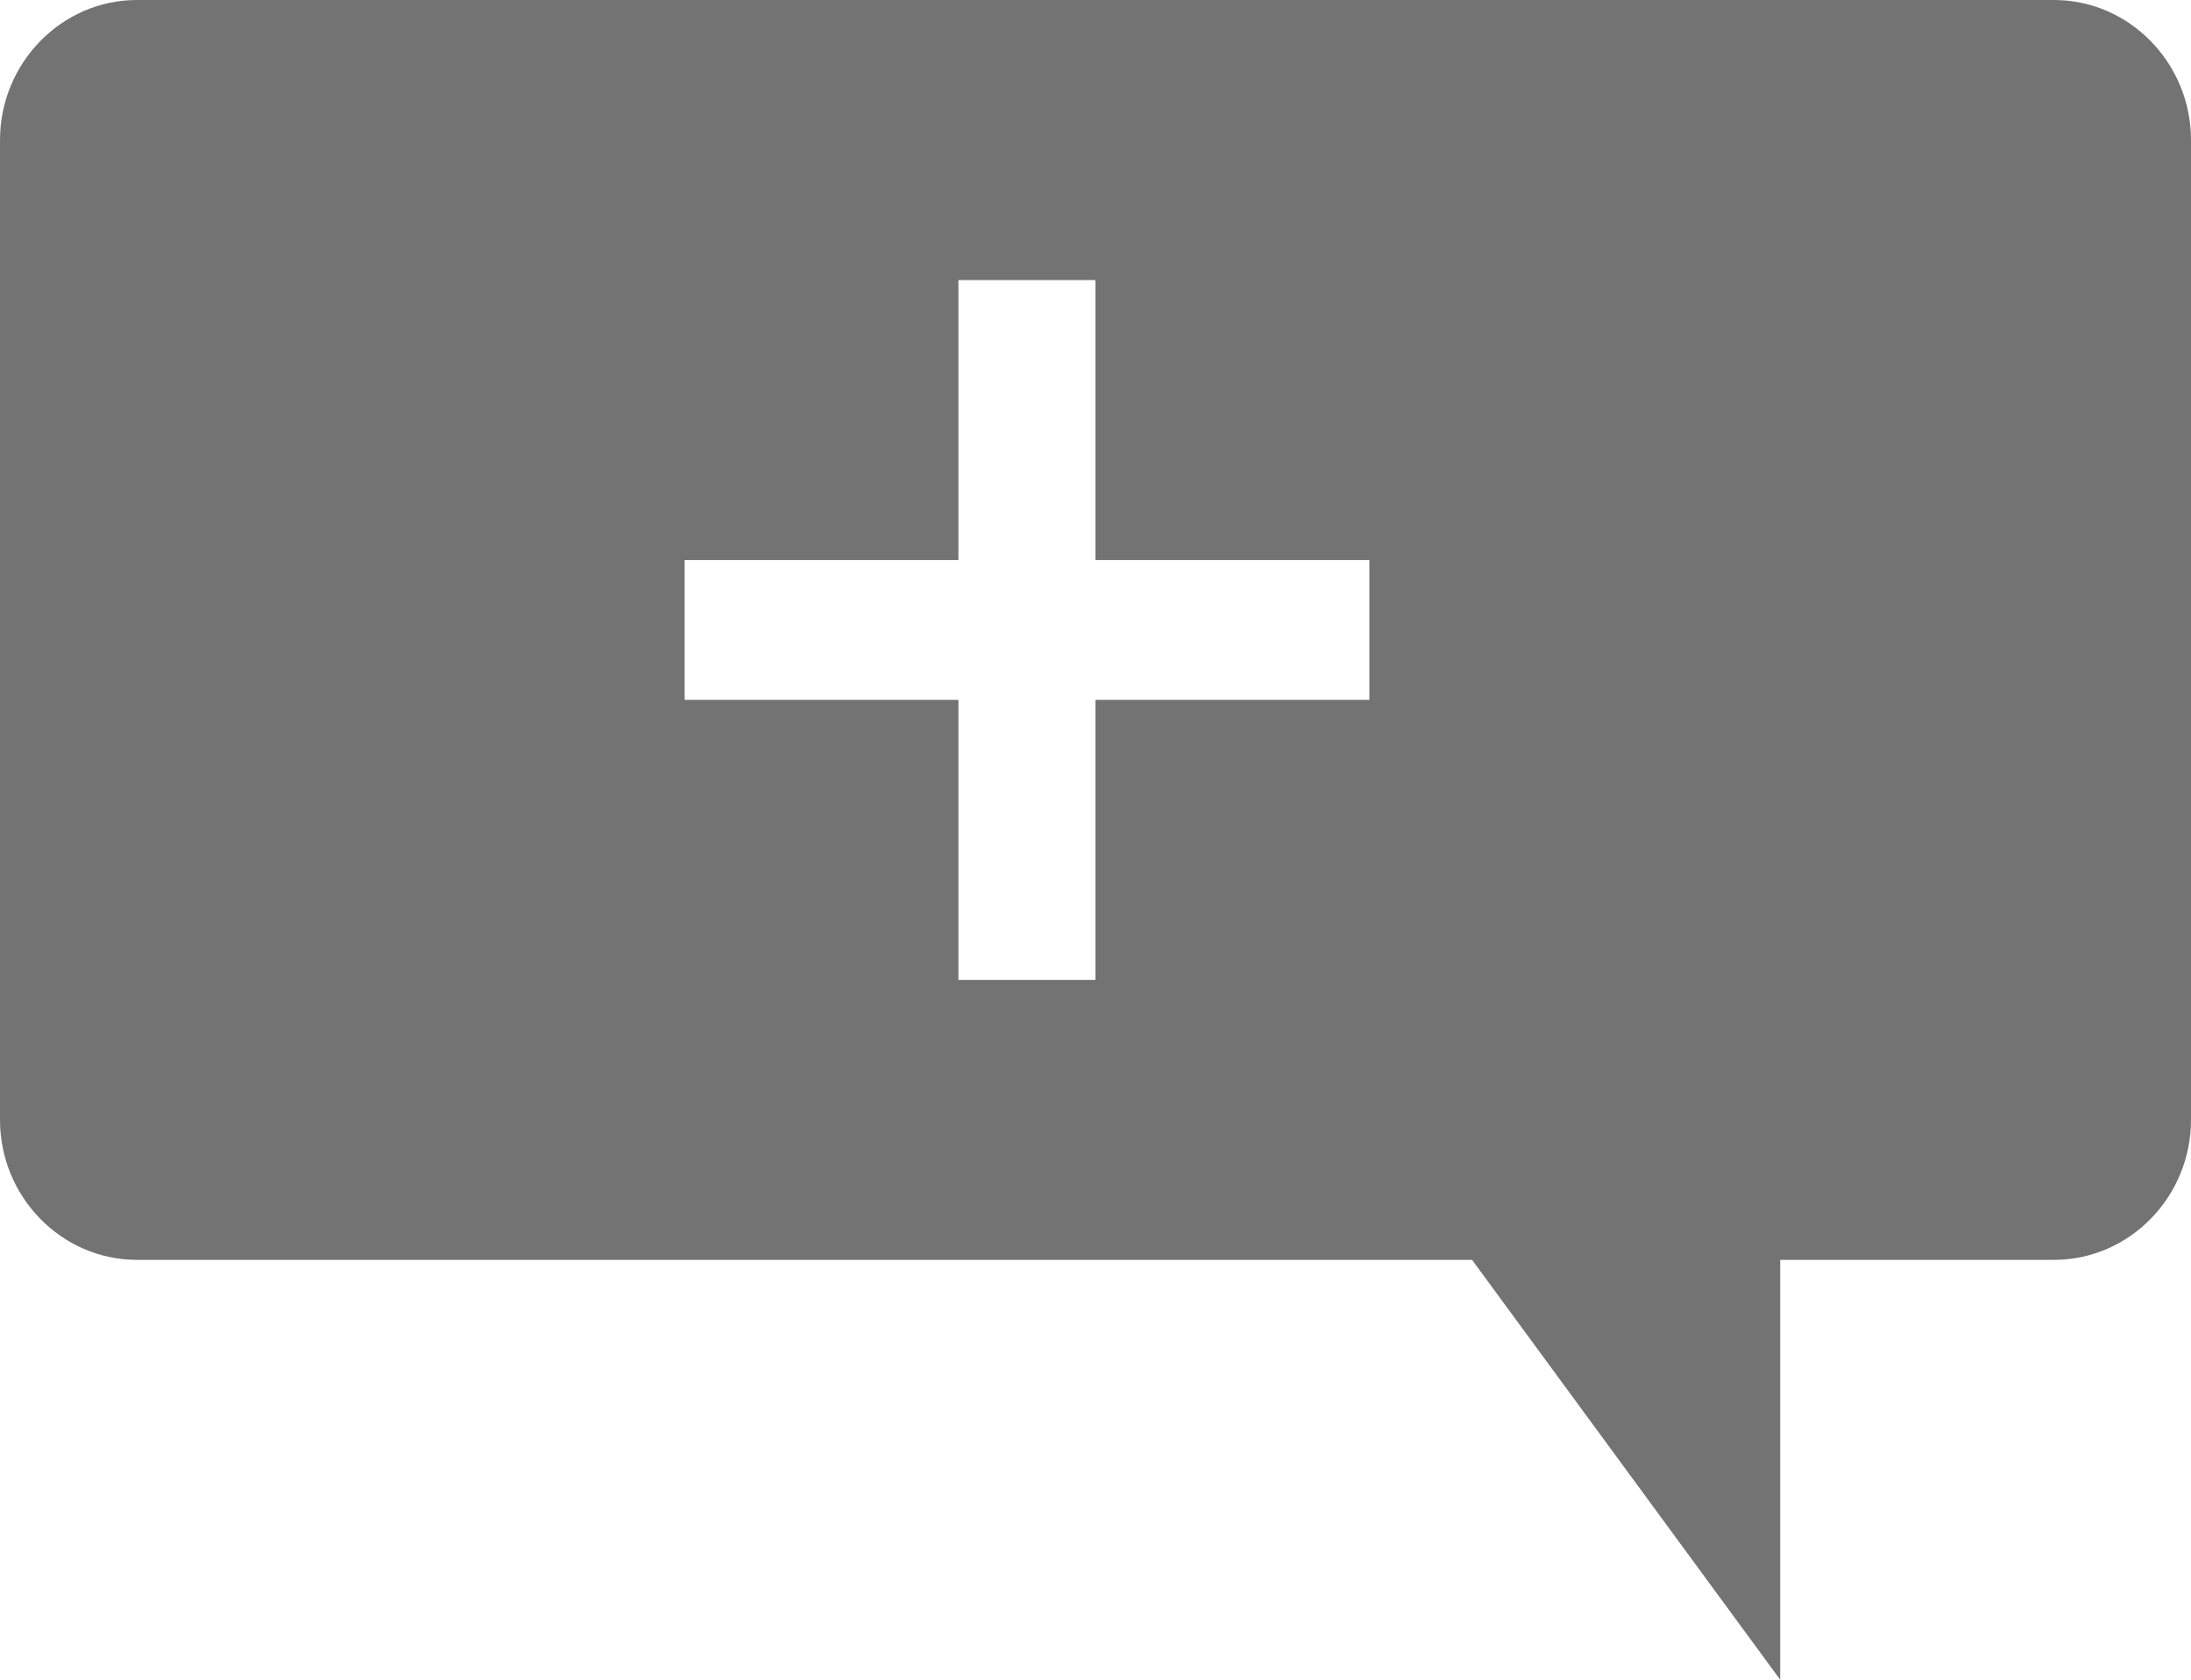 <?xml version="1.0" encoding="utf-8"?>
<!-- Generator: Adobe Illustrator 16.0.0, SVG Export Plug-In . SVG Version: 6.00 Build 0)  -->
<!DOCTYPE svg PUBLIC "-//W3C//DTD SVG 1.1//EN" "http://www.w3.org/Graphics/SVG/1.1/DTD/svg11.dtd">
<svg version="1.1" id="Layer_1" xmlns="http://www.w3.org/2000/svg" xmlns:xlink="http://www.w3.org/1999/xlink" x="0px" y="0px"
	 width="30px" height="23px" viewBox="0 0 30 23" enable-background="new 0 0 30 23" xml:space="preserve">
<path fill="#737373" d="M0,1.918v13.416c0,1.054,0.842,1.917,1.874,1.917h18.282L24.375,23v-5.749h3.749
	c1.034,0,1.876-0.863,1.876-1.917V1.918C30,0.865,29.158,0,28.124,0H1.874C0.842,0,0,0.865,0,1.918z M9.374,7.669h3.749V3.835h1.876
	v3.834h3.751v1.914h-3.751v3.835h-1.876V9.583H9.374V7.669z"/>
<g>
</g>
<g>
</g>
<g>
</g>
<g>
</g>
<g>
</g>
<g>
</g>
<g>
</g>
<g>
</g>
<g>
</g>
<g>
</g>
<g>
</g>
<g>
</g>
<g>
</g>
<g>
</g>
<g>
</g>
</svg>
